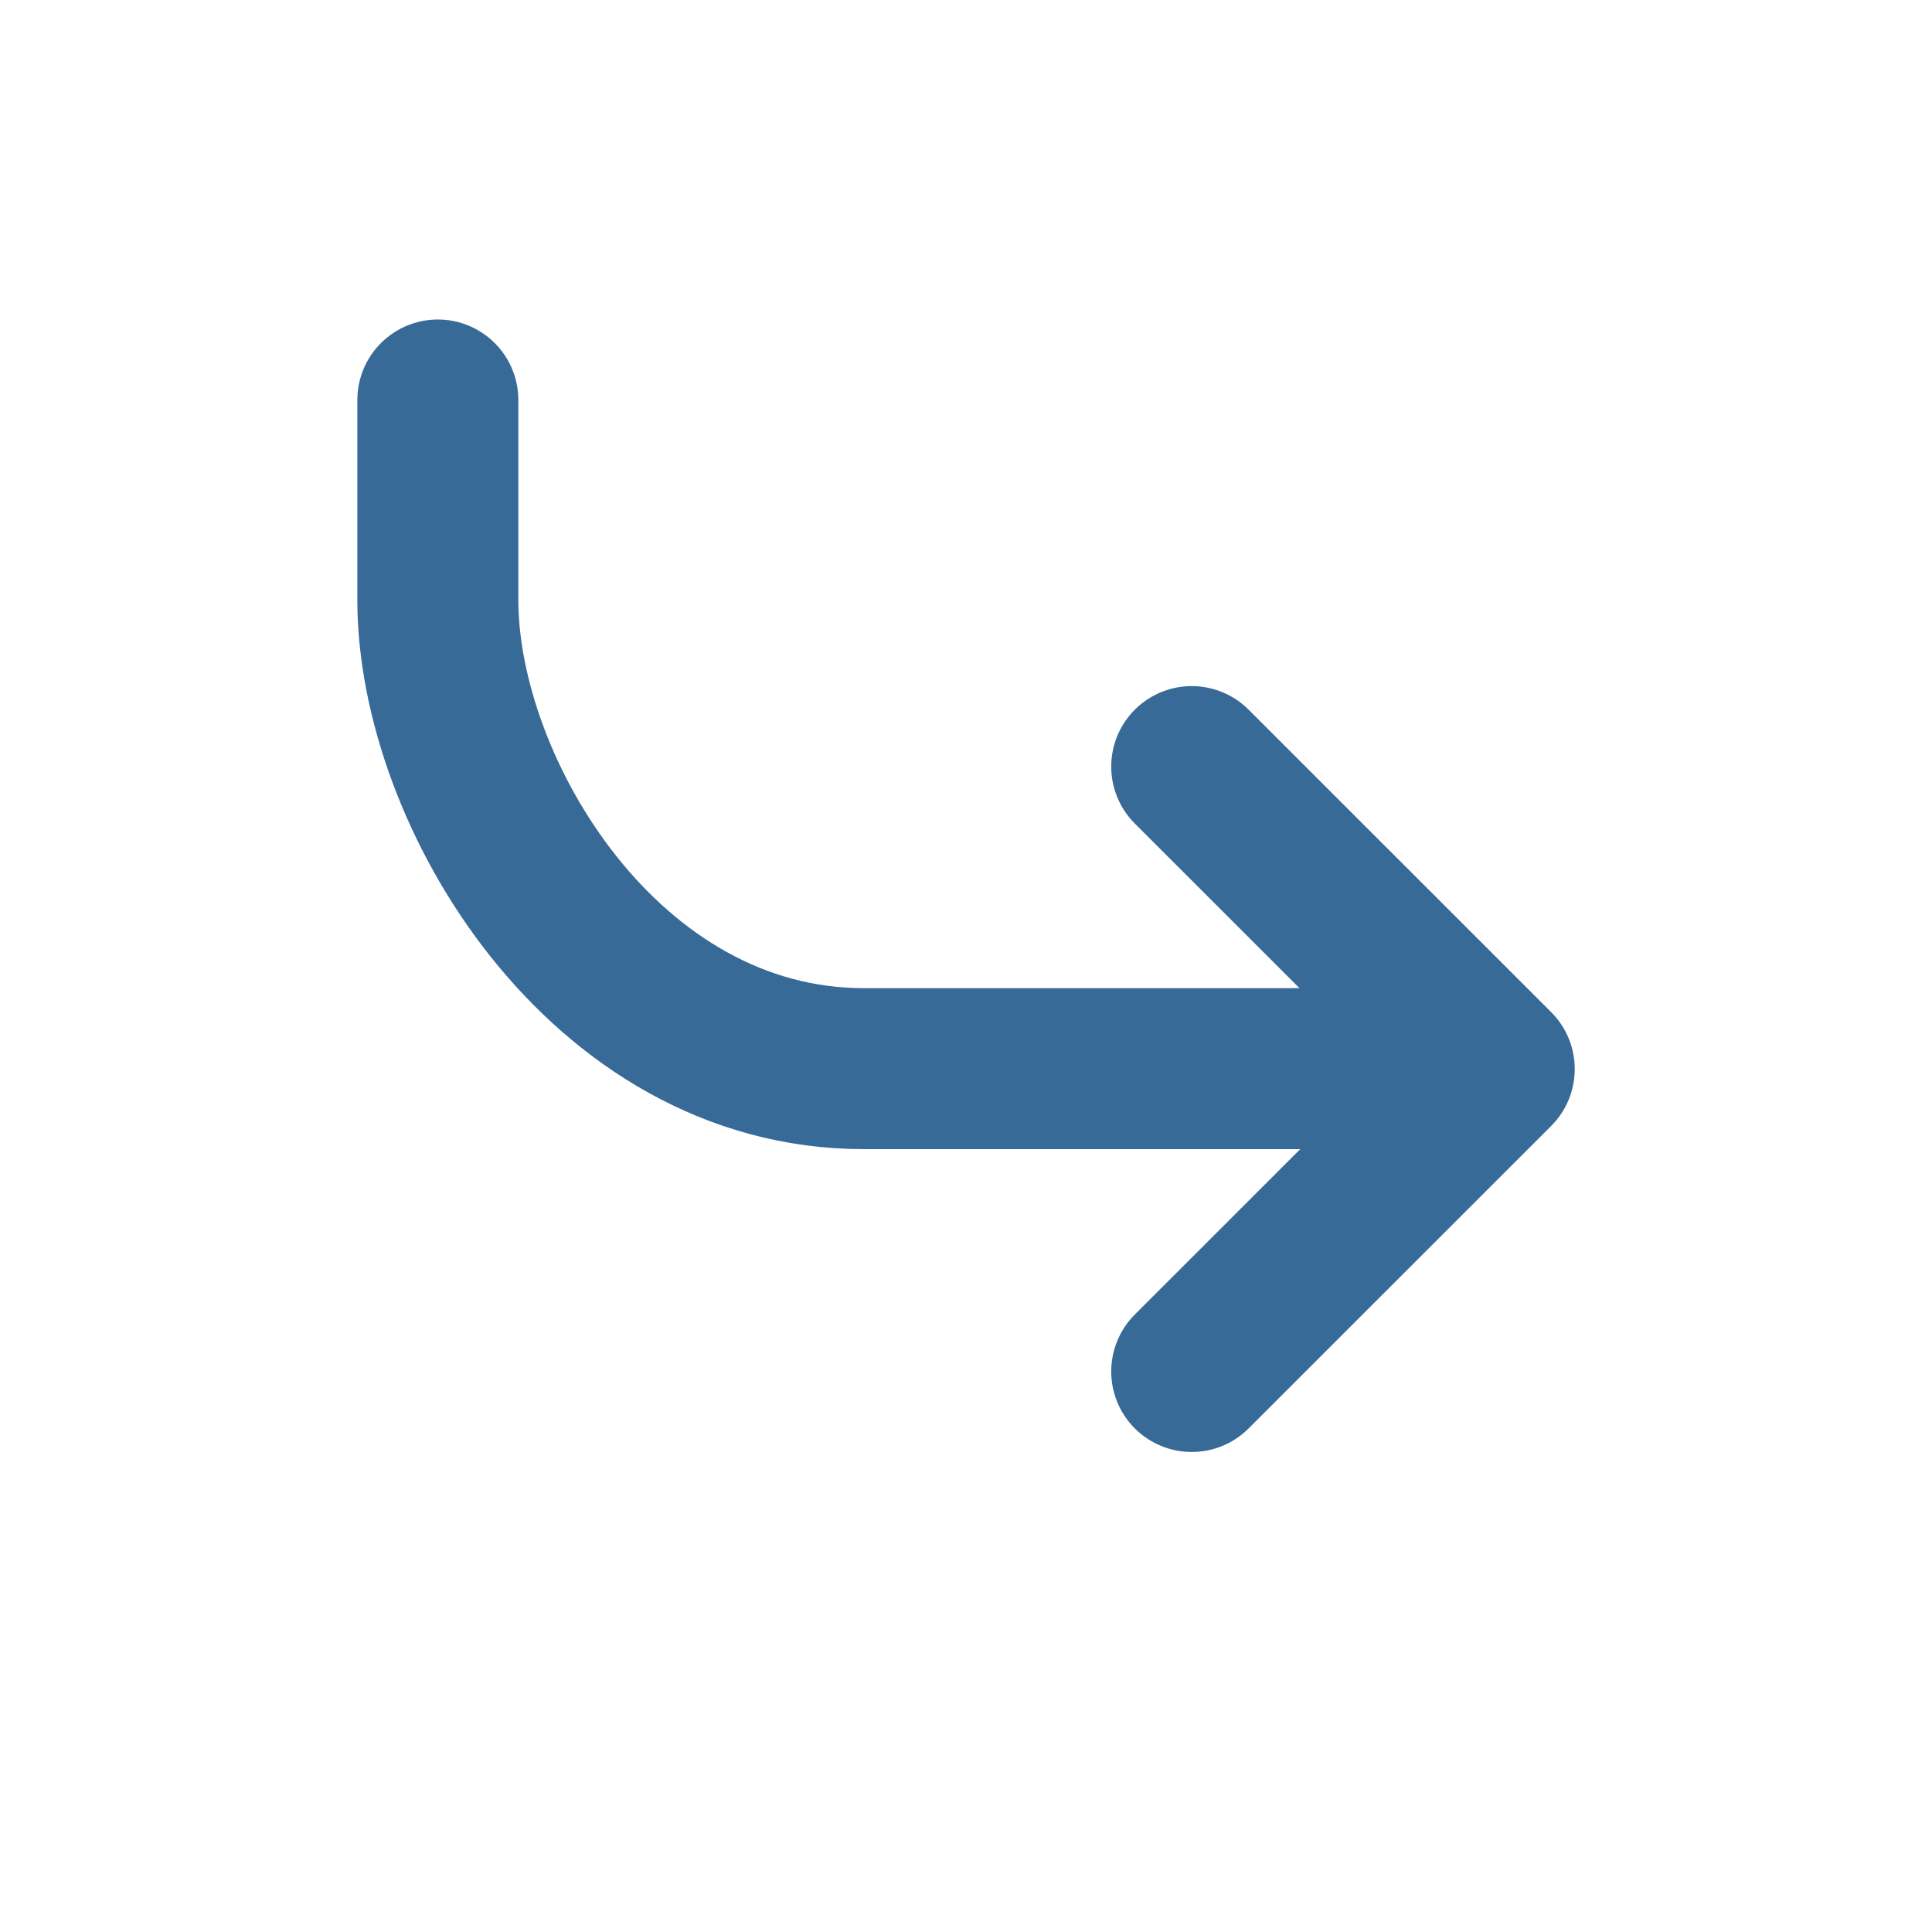 <svg xmlns="http://www.w3.org/2000/svg" width="24" height="24" viewBox="0 0 24 24">
  <g id="ico_reply" transform="translate(-232 -664)">
    <g id="사각형_1892" data-name="사각형 1892" transform="translate(232 664)" fill="#fff" stroke="#707070" stroke-width="1" opacity="0">
      <rect width="24" height="24" stroke="none"/>
      <rect x="0.5" y="0.5" width="23" height="23" fill="none"/>
    </g>
    <g id="그룹_1806" data-name="그룹 1806" transform="translate(-44.331 -251.488)">
      <path id="패스_686" data-name="패스 686" d="M11632.77-9961.543v2.486c0,2.381,2.064,5.82,5.291,5.82h7.514" transform="translate(-11351 10882)" fill="none" stroke="#386a98" stroke-linecap="round" stroke-width="2"/>
      <path id="패스_687" data-name="패스 687" d="M11649.726-9953.3l3.758,3.757-3.758,3.757" transform="translate(-11358.591 10878.311)" fill="none" stroke="#386a98" stroke-linecap="round" stroke-linejoin="round" stroke-width="2"/>
    </g>
  </g>
</svg>
